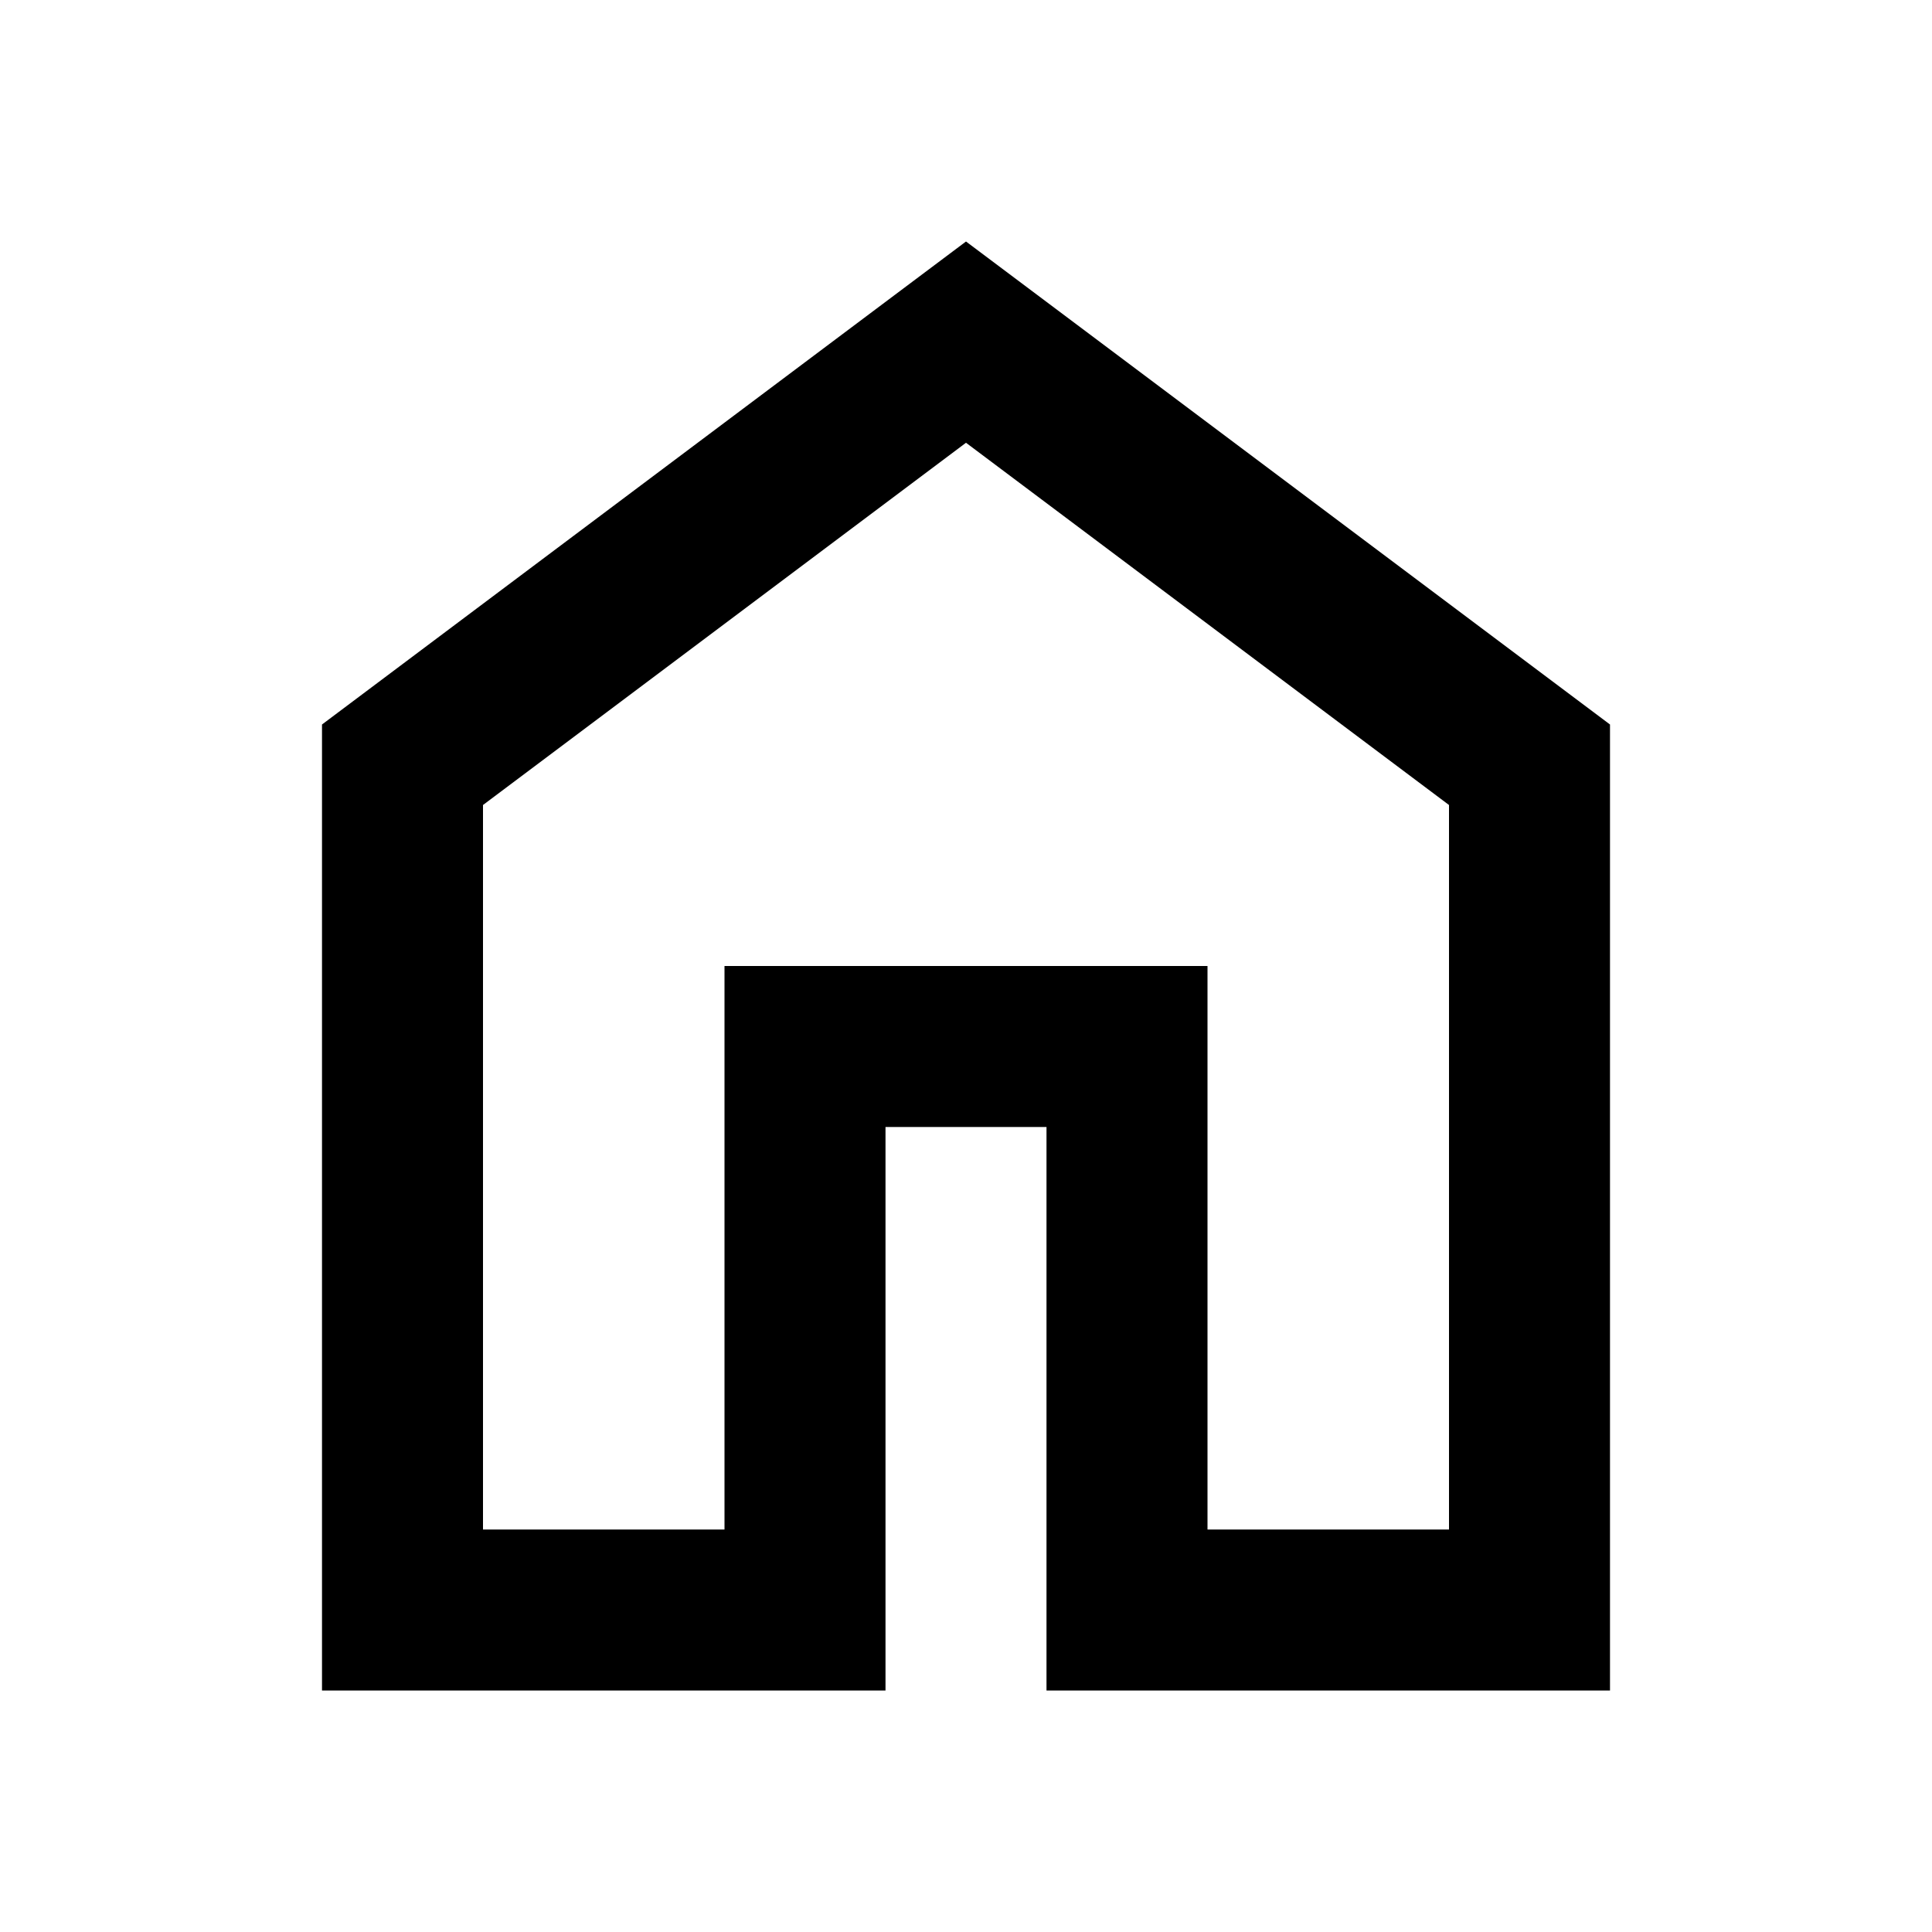 <svg xmlns="http://www.w3.org/2000/svg" width="24" height="24" viewBox="0 0 24 24"><path fill-rule="evenodd" d="M15 12v7h3v-9l-6-4.5L6 10v9h3v-7h6zM4 9v12h7v-7h2v7h7V9l-8-6-8 6z" clip-rule="evenodd"/></svg>